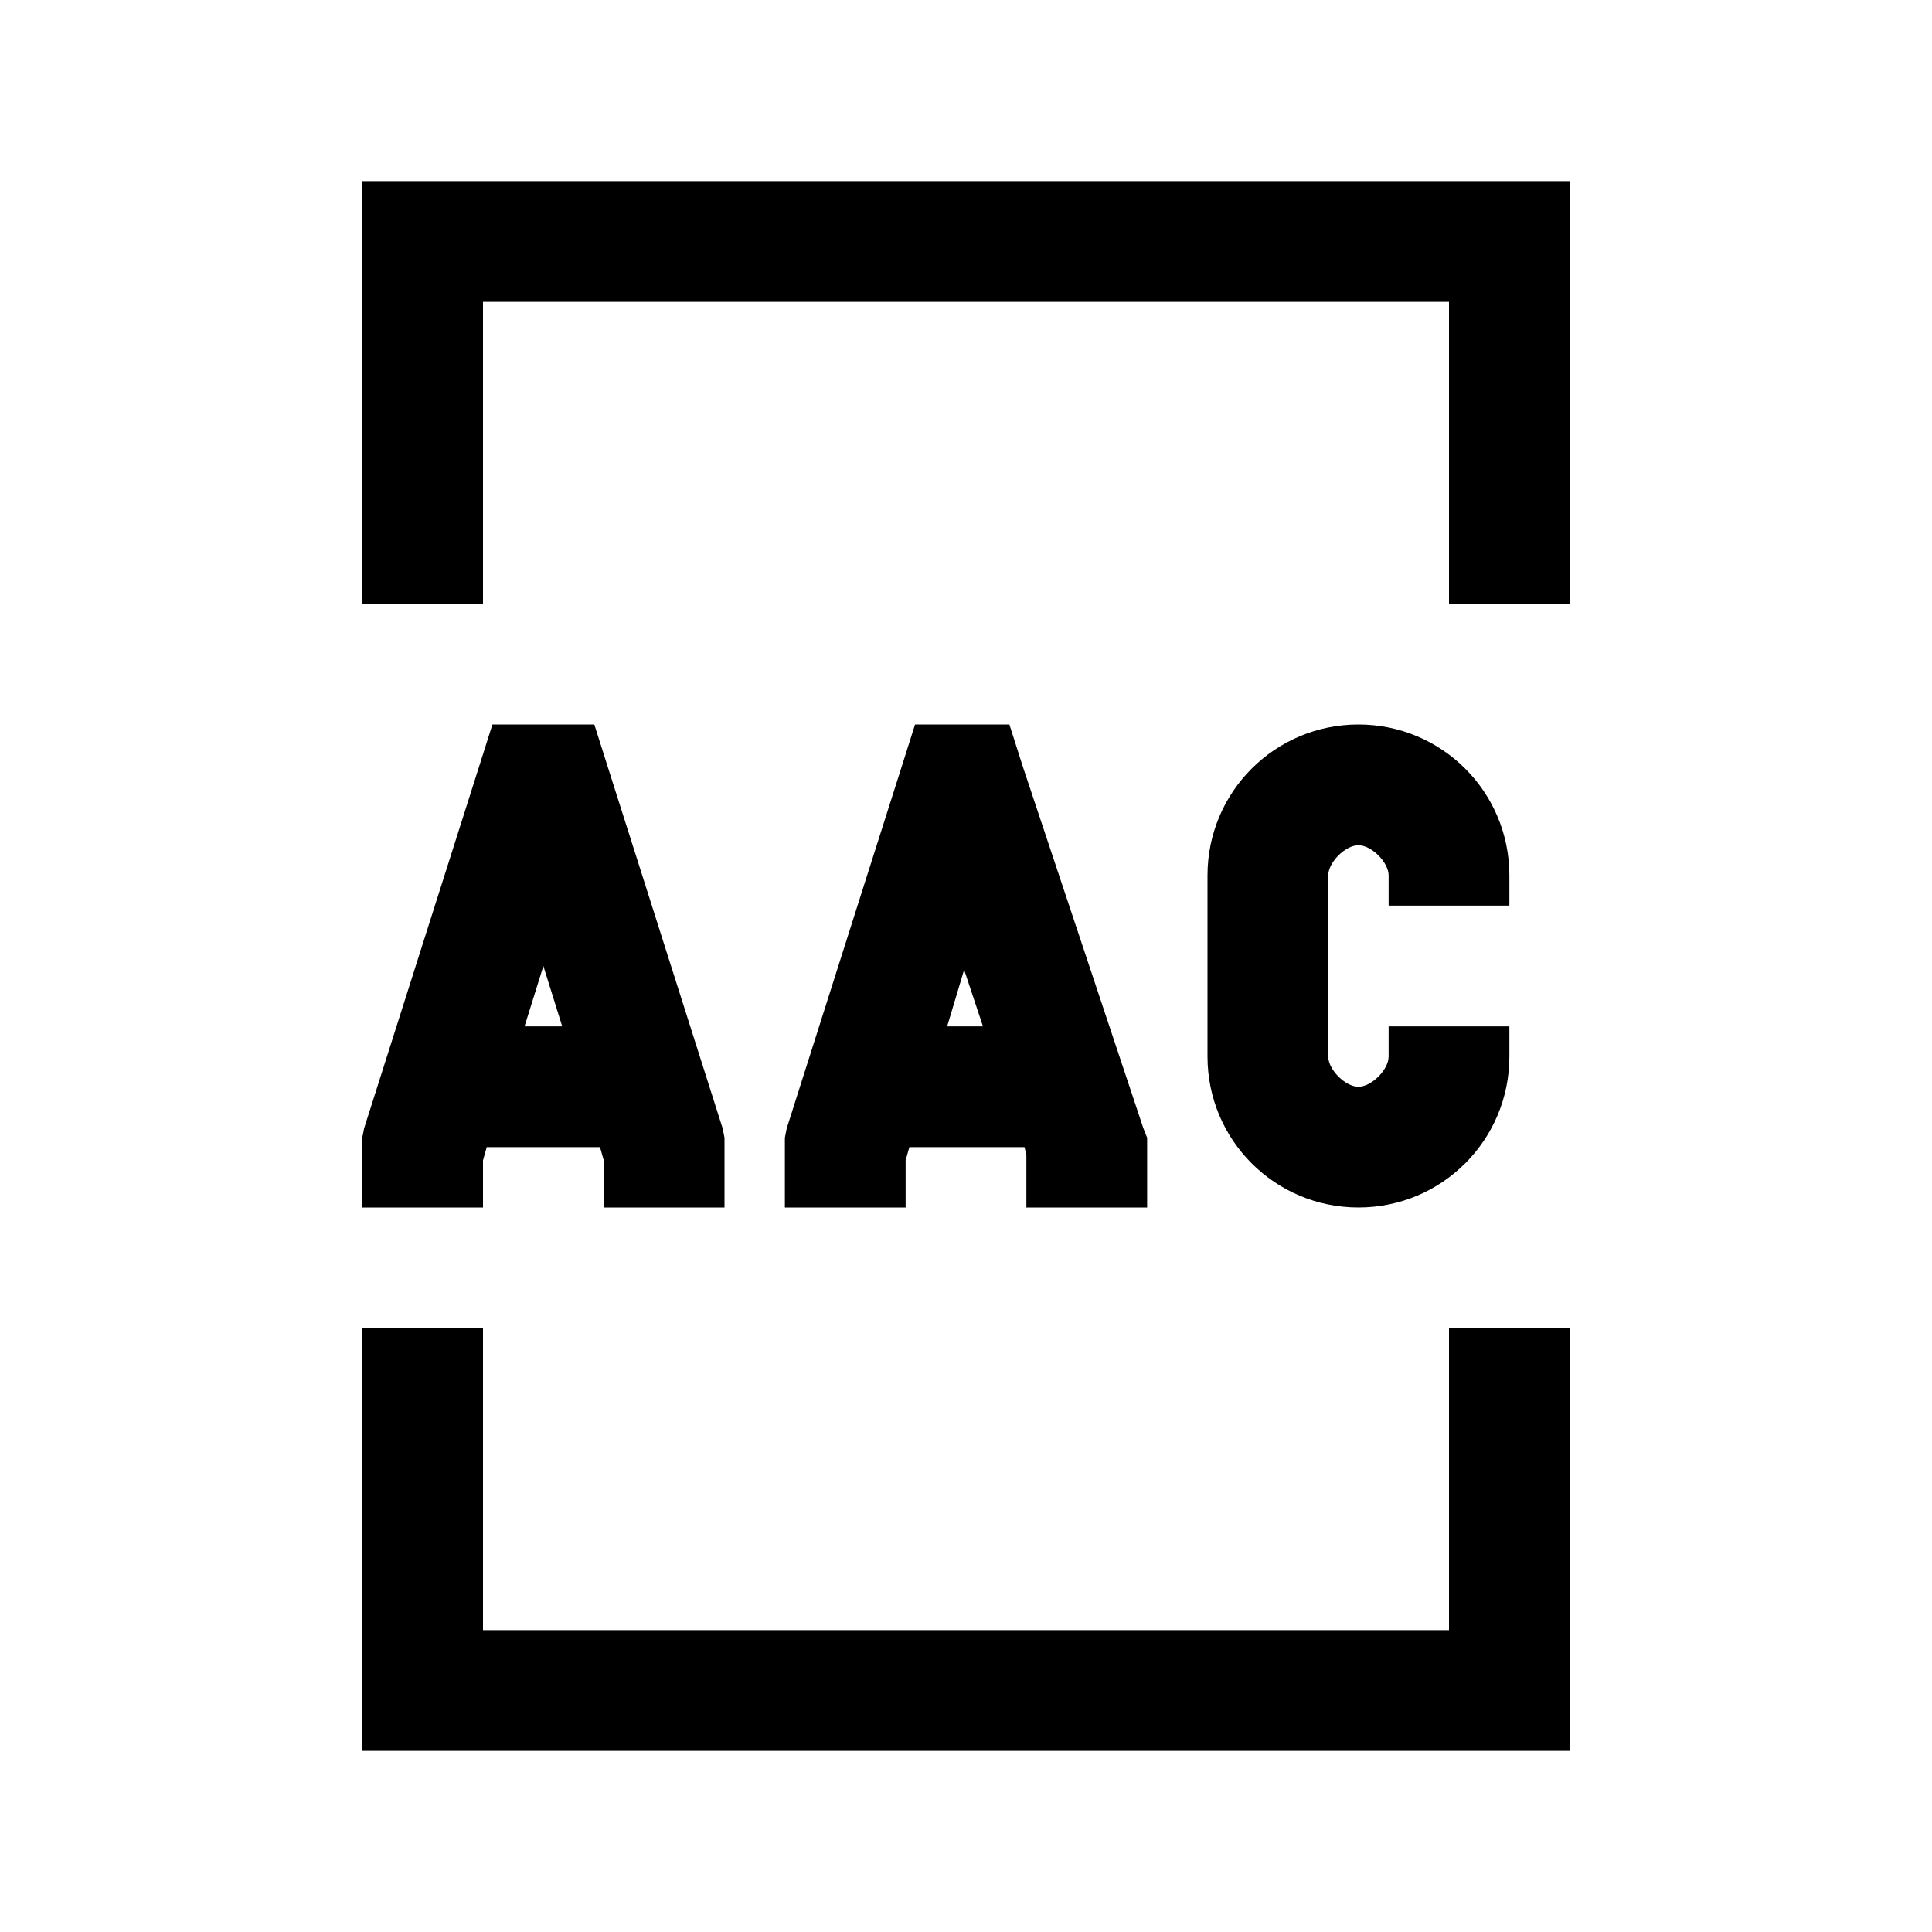 <?xml version="1.0" encoding="utf-8"?>
<svg xmlns="http://www.w3.org/2000/svg" viewBox="0 0 32 32" fill="#000000"><path style="text-indent:0;text-align:start;line-height:normal;text-transform:none;block-progression:tb;-inkscape-font-specification:Bitstream Vera Sans" d="M 6 3 L 6 4 L 6 10 L 8 10 L 8 5 L 24 5 L 24 10 L 26 10 L 26 4 L 26 3 L 25 3 L 7 3 L 6 3 z M 8.156 12 L 7.938 12.688 L 6.031 18.688 L 6 18.844 L 6 19 L 6 20 L 8 20 L 8 19.219 L 8.062 19 L 9.938 19 L 10 19.219 L 10 20 L 12 20 L 12 19 L 12 18.844 L 11.969 18.688 L 10.062 12.688 L 9.844 12 L 9.094 12 L 8.906 12 L 8.156 12 z M 15.156 12 L 14.938 12.688 L 13.031 18.688 L 13 18.844 L 13 19 L 13 20 L 15 20 L 15 19.219 L 15.062 19 L 16.969 19 L 17 19.125 L 17 20 L 19 20 L 19 19 L 19 18.844 L 18.938 18.688 L 16.938 12.688 L 16.719 12 L 16 12 L 15.906 12 L 15.156 12 z M 22.5 12 C 21.117 12 20 13.117 20 14.5 L 20 17.5 C 20 18.883 21.117 20 22.5 20 C 23.883 20 25 18.883 25 17.5 L 25 17 L 23 17 L 23 17.5 C 23 17.717 22.717 18 22.5 18 C 22.283 18 22 17.717 22 17.5 L 22 14.5 C 22 14.283 22.283 14 22.5 14 C 22.717 14 23 14.283 23 14.5 L 23 15 L 25 15 L 25 14.5 C 25 13.117 23.883 12 22.5 12 z M 9 16 L 9.312 17 L 8.688 17 L 9 16 z M 15.969 16.062 L 16.281 17 L 15.688 17 L 15.969 16.062 z M 6 22 L 6 28 L 6 29 L 7 29 L 25 29 L 26 29 L 26 28 L 26 22 L 24 22 L 24 27 L 8 27 L 8 22 L 6 22 z" fill="#000000"/></svg>
